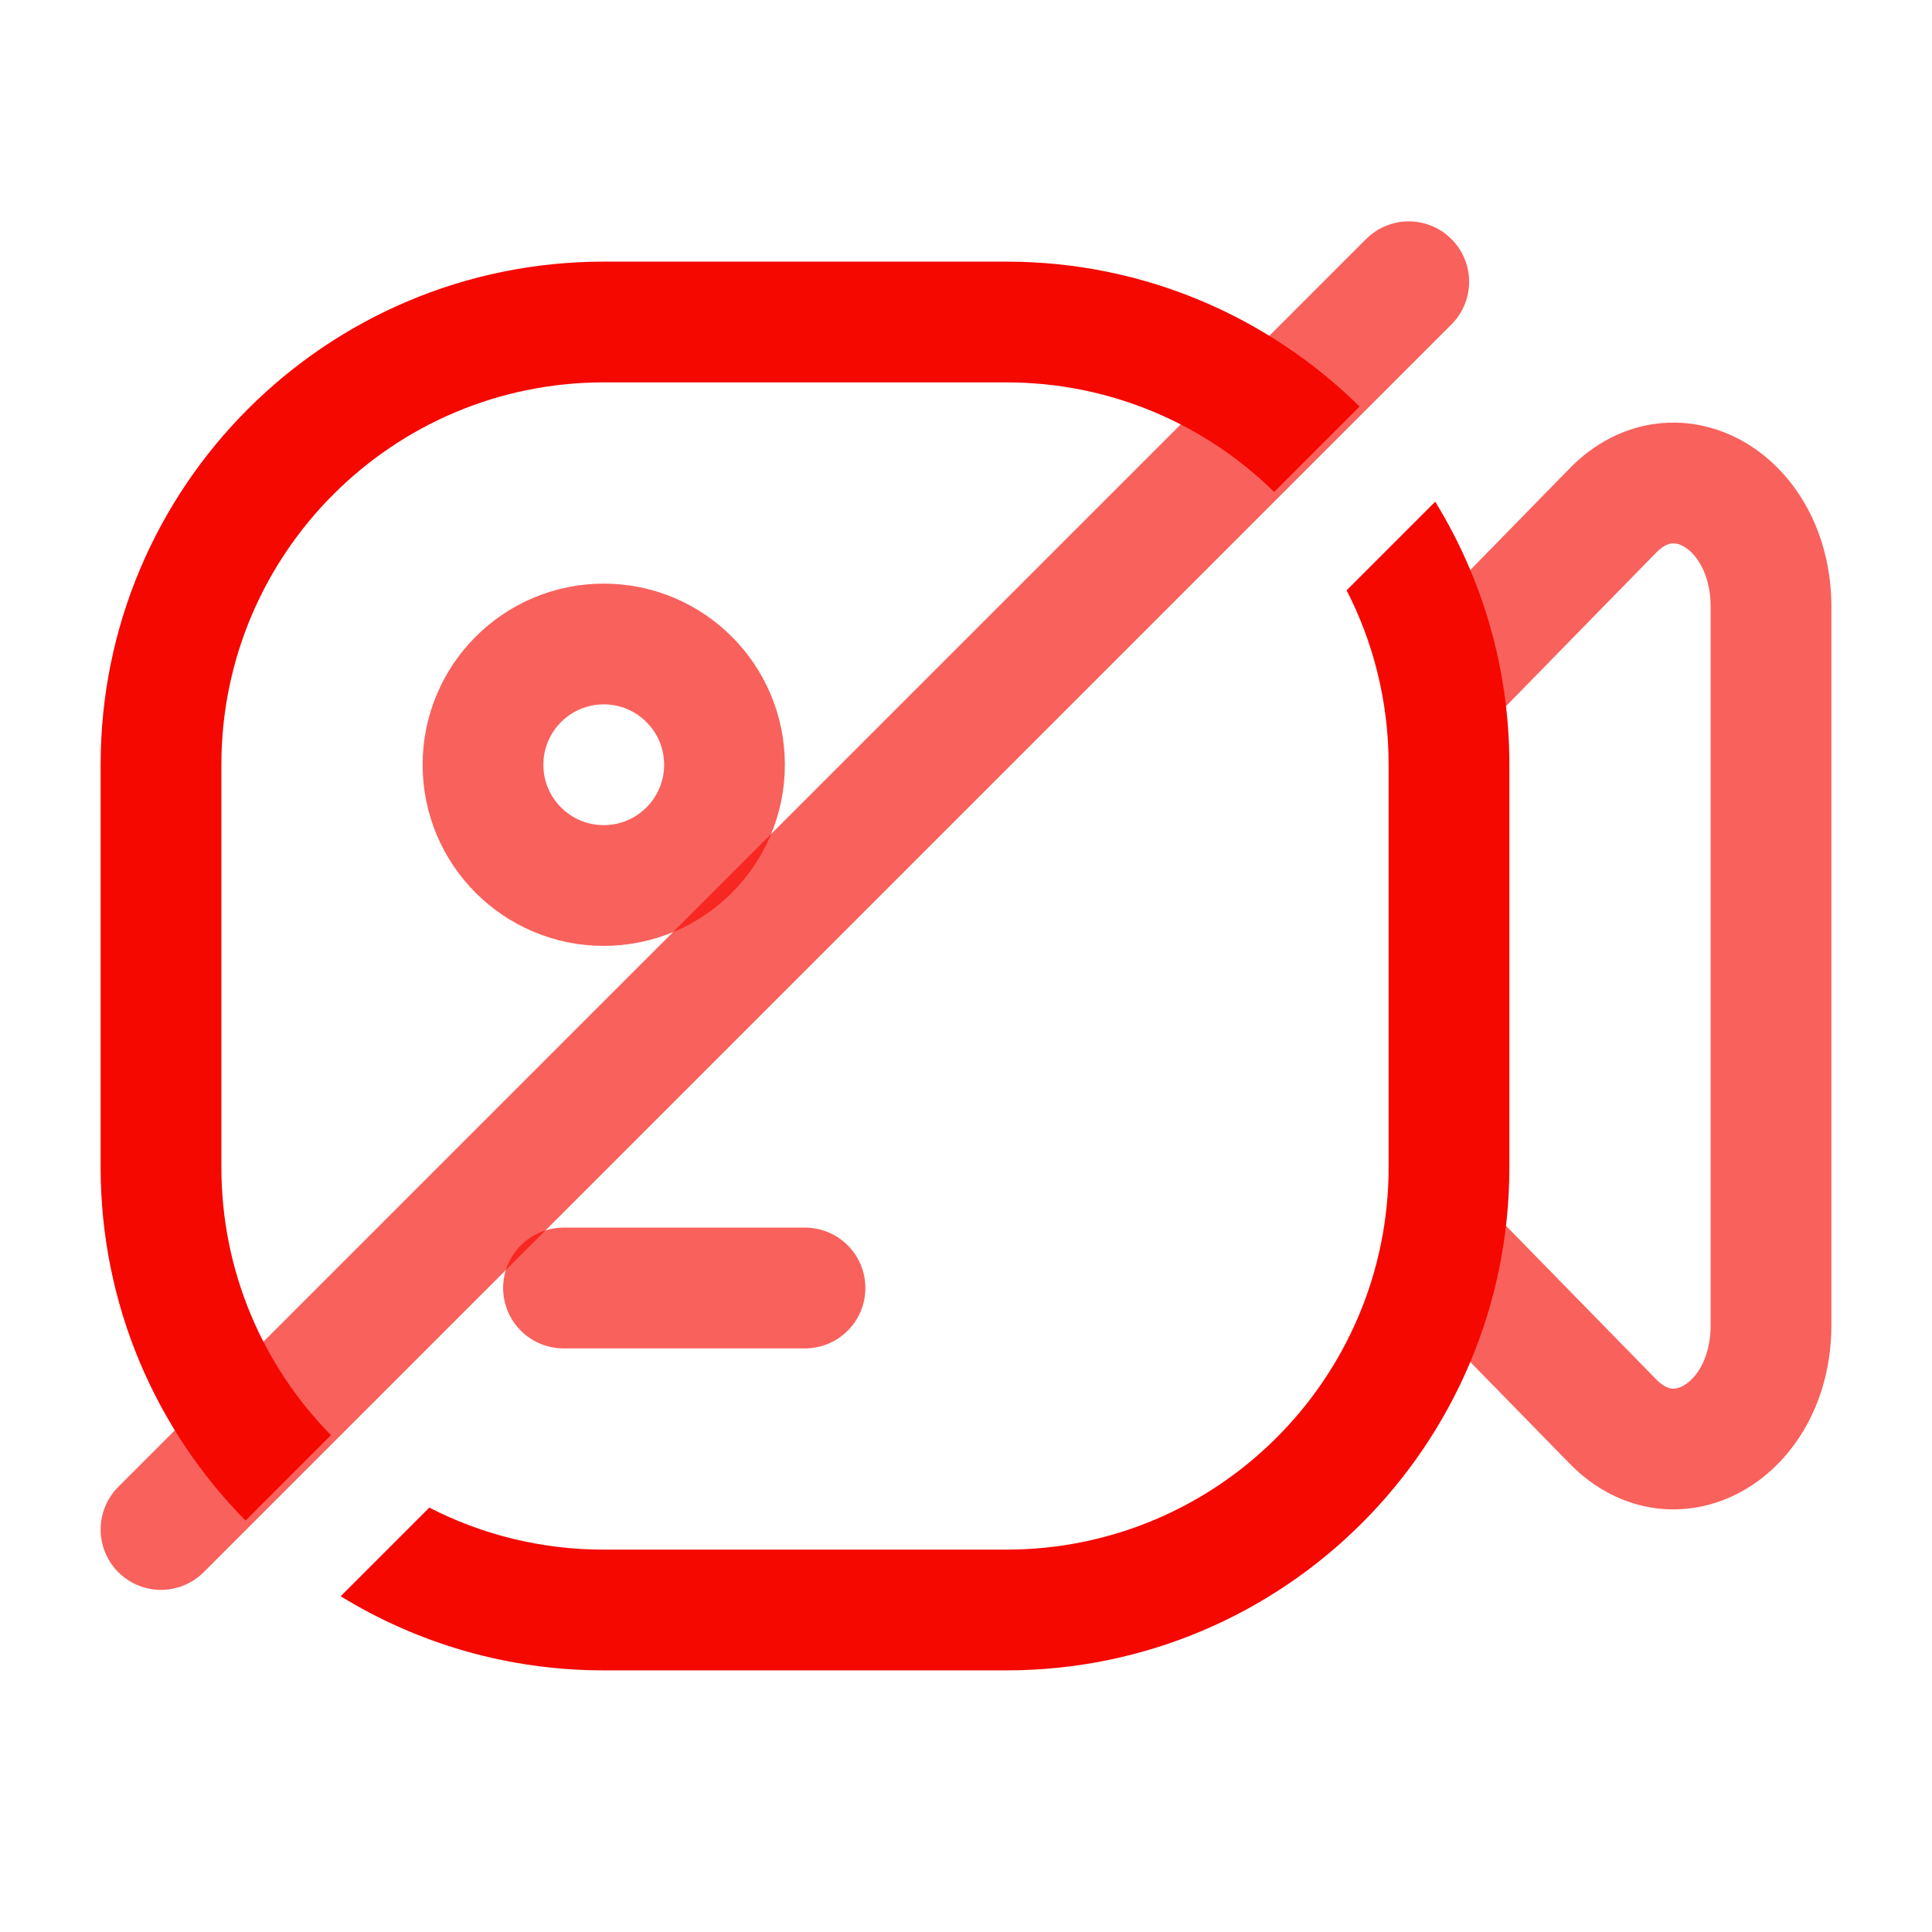 <svg width="24" height="24" viewBox="0 0 24 24" fill="none" xmlns="http://www.w3.org/2000/svg">
<path opacity="0.64" d="M18 8.424L20.036 6.342C20.826 5.534 22 6.248 22 7.536V16.464C22 17.752 20.826 18.466 20.036 17.658L18 15.576" stroke="#F50800" stroke-width="1.5" stroke-linecap="round" stroke-linejoin="round"/>
<circle opacity="0.64" cx="7.5" cy="9.5" r="1.5" stroke="#F50800" stroke-width="1.5"/>
<path opacity="0.64" d="M10 16L7 16" stroke="#F50800" stroke-width="1.5" stroke-linecap="round" stroke-linejoin="round"/>
<path fill-rule="evenodd" clip-rule="evenodd" d="M16.889 5.05C15.76 3.937 14.21 3.25 12.5 3.25H7.5C4.048 3.25 1.25 6.048 1.25 9.5V14.5C1.25 16.21 1.937 17.76 3.05 18.889L4.111 17.828C3.269 16.971 2.75 15.796 2.75 14.5V9.5C2.75 6.877 4.877 4.75 7.5 4.75H12.5C13.796 4.75 14.971 5.269 15.828 6.111L16.889 5.05ZM5.333 18.728C5.983 19.062 6.719 19.25 7.5 19.25H12.5C15.123 19.25 17.25 17.123 17.25 14.5V9.5C17.25 8.719 17.062 7.983 16.728 7.333L17.829 6.232C18.413 7.183 18.75 8.302 18.75 9.5V14.5C18.75 17.952 15.952 20.75 12.5 20.75H7.5C6.302 20.75 5.183 20.413 4.232 19.829L5.333 18.728Z" fill="#F50800"/>
<path opacity="0.64" d="M17.5 3.5L2 19" stroke="#F50800" stroke-width="1.5" stroke-linecap="round" stroke-linejoin="round"/>
</svg>
